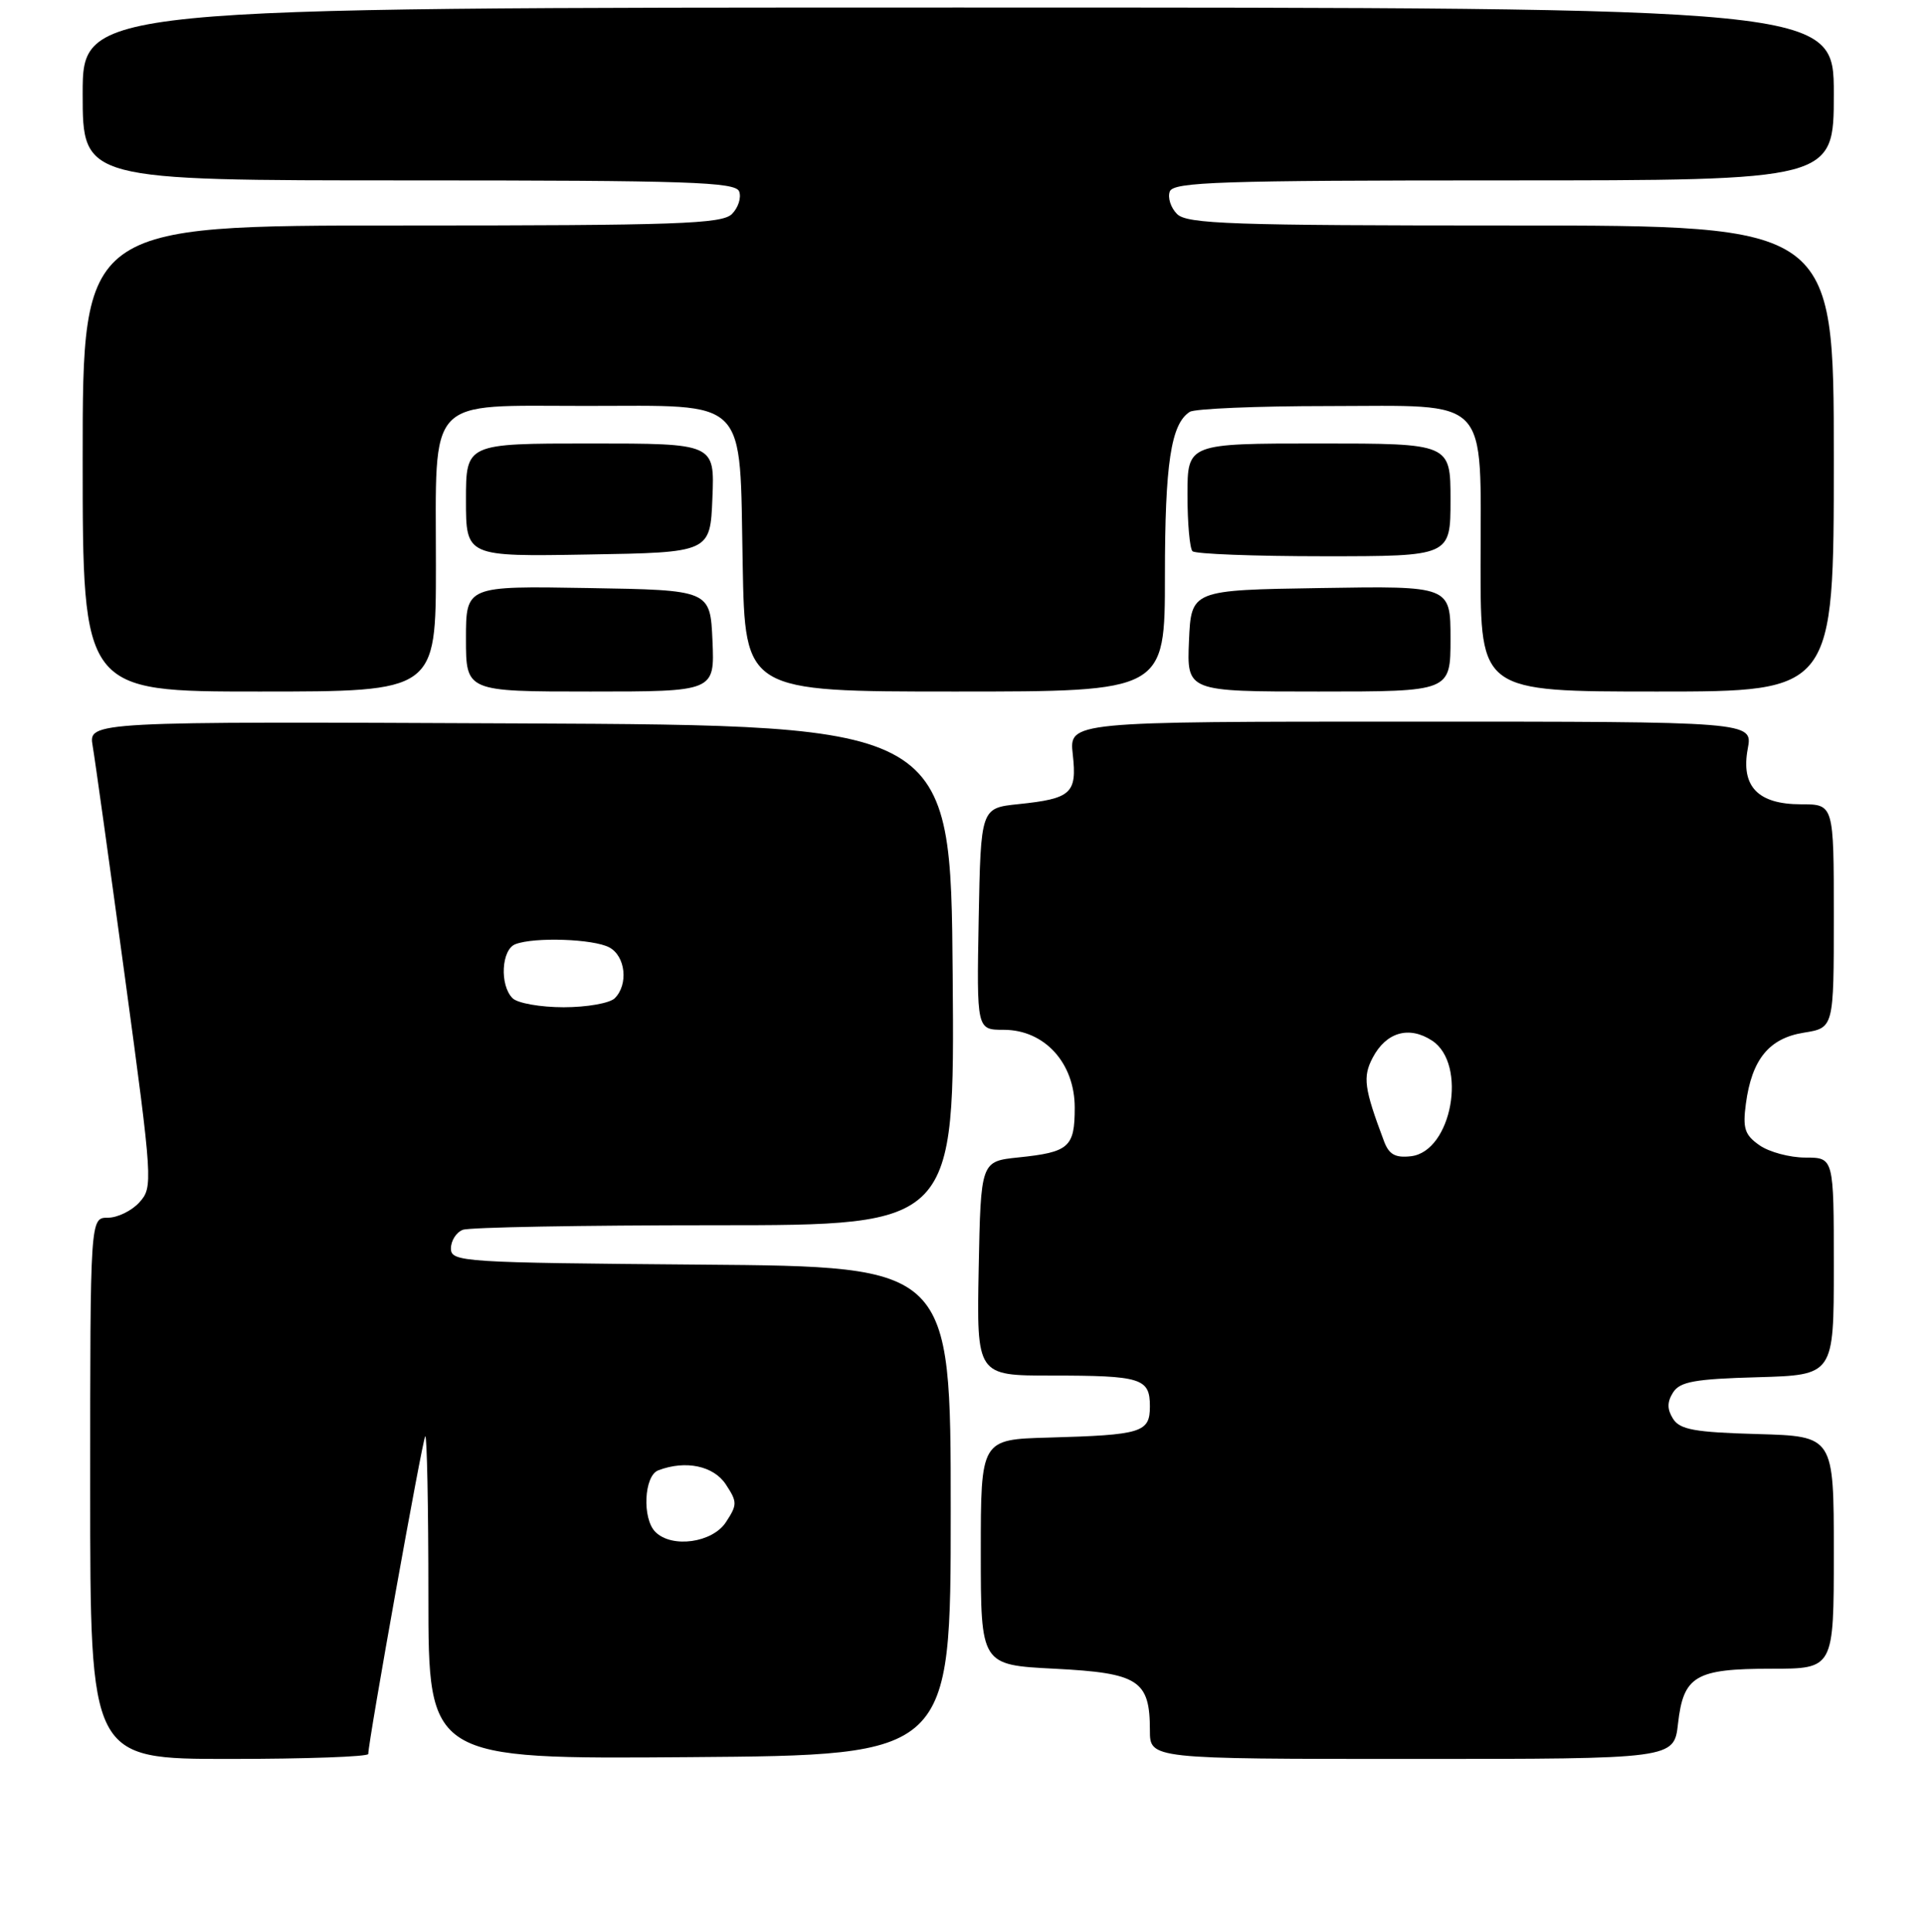 <?xml version="1.0" encoding="UTF-8" standalone="no"?>
<!DOCTYPE svg PUBLIC "-//W3C//DTD SVG 1.1//EN" "http://www.w3.org/Graphics/SVG/1.1/DTD/svg11.dtd" >
<svg xmlns="http://www.w3.org/2000/svg" xmlns:xlink="http://www.w3.org/1999/xlink" version="1.1" viewBox="0 0 256 257">
 <g >
 <path fill="currentColor"
d=" M 49.00 233.34 C 49.00 231.66 56.22 191.45 56.58 191.08 C 56.81 190.85 57.00 200.42 57.00 212.35 C 57.00 234.03 57.00 234.03 91.75 233.76 C 126.50 233.50 126.50 233.50 126.50 201.00 C 126.50 168.50 126.50 168.50 93.25 168.24 C 61.47 167.98 60.00 167.89 60.00 166.09 C 60.00 165.06 60.71 163.94 61.58 163.61 C 62.45 163.27 77.53 163.00 95.10 163.00 C 127.03 163.00 127.03 163.00 126.76 129.75 C 126.50 96.50 126.50 96.50 69.14 96.24 C 11.77 95.98 11.77 95.98 12.33 99.24 C 12.64 101.03 14.58 114.96 16.65 130.20 C 20.32 157.25 20.36 157.94 18.55 159.95 C 17.53 161.08 15.63 162.00 14.35 162.00 C 12.00 162.00 12.00 162.00 12.00 198.00 C 12.00 234.00 12.00 234.00 30.50 234.00 C 40.67 234.00 49.00 233.70 49.00 233.34 Z  M 223.27 229.31 C 223.99 222.94 225.58 222.00 235.69 222.00 C 244.00 222.00 244.00 222.00 244.00 206.53 C 244.00 191.07 244.00 191.07 233.86 190.78 C 225.48 190.55 223.52 190.19 222.61 188.75 C 221.81 187.48 221.81 186.52 222.61 185.25 C 223.52 183.81 225.48 183.45 233.86 183.22 C 244.00 182.93 244.00 182.93 244.00 168.47 C 244.00 154.00 244.00 154.00 240.22 154.00 C 238.14 154.00 235.39 153.26 234.11 152.36 C 232.14 150.99 231.86 150.11 232.30 146.83 C 233.09 140.93 235.38 138.12 240.02 137.38 C 244.00 136.74 244.00 136.74 244.00 121.87 C 244.00 107.00 244.00 107.00 239.65 107.00 C 233.89 107.00 231.61 104.62 232.55 99.60 C 233.22 96.00 233.22 96.00 187.73 96.00 C 142.25 96.00 142.25 96.00 142.74 100.37 C 143.32 105.55 142.56 106.25 135.50 106.98 C 130.50 107.50 130.50 107.50 130.22 122.25 C 129.95 137.00 129.95 137.00 133.55 137.00 C 138.98 137.00 143.00 141.41 143.00 147.36 C 143.00 152.63 142.25 153.28 135.50 153.98 C 130.50 154.50 130.50 154.50 130.22 168.75 C 129.95 183.00 129.95 183.00 139.89 183.00 C 151.87 183.00 153.00 183.35 153.00 187.09 C 153.00 190.58 151.94 190.90 139.50 191.25 C 130.50 191.50 130.50 191.50 130.50 206.50 C 130.50 221.50 130.50 221.50 140.33 222.00 C 151.51 222.57 153.00 223.53 153.00 230.19 C 153.00 234.00 153.00 234.00 187.87 234.00 C 222.74 234.00 222.74 234.00 223.27 229.31 Z  M 58.00 75.22 C 58.00 52.44 56.53 54.00 77.90 54.00 C 99.84 54.00 98.39 52.54 98.82 75.10 C 99.13 92.00 99.13 92.00 127.07 92.00 C 155.00 92.00 155.00 92.00 155.00 76.57 C 155.00 61.67 155.80 56.38 158.31 54.79 C 158.97 54.37 167.24 54.02 176.69 54.02 C 198.53 54.00 197.00 52.39 197.00 75.22 C 197.00 92.00 197.00 92.00 220.50 92.00 C 244.00 92.00 244.00 92.00 244.00 61.00 C 244.00 30.00 244.00 30.00 201.07 30.00 C 163.88 30.00 157.94 29.80 156.61 28.47 C 155.77 27.63 155.34 26.28 155.65 25.47 C 156.13 24.21 162.40 24.00 200.11 24.00 C 244.00 24.00 244.00 24.00 244.00 12.50 C 244.00 1.00 244.00 1.00 127.50 1.00 C 11.00 1.00 11.00 1.00 11.00 12.50 C 11.00 24.00 11.00 24.00 54.39 24.00 C 91.66 24.00 97.87 24.21 98.35 25.47 C 98.66 26.28 98.23 27.63 97.39 28.47 C 96.06 29.79 90.17 30.00 53.43 30.00 C 11.00 30.00 11.00 30.00 11.00 61.00 C 11.00 92.00 11.00 92.00 34.50 92.00 C 58.00 92.00 58.00 92.00 58.00 75.22 Z  M 94.80 85.25 C 94.50 78.50 94.50 78.50 78.25 78.23 C 62.00 77.95 62.00 77.95 62.00 84.98 C 62.00 92.00 62.00 92.00 78.55 92.00 C 95.09 92.00 95.09 92.00 94.80 85.25 Z  M 193.00 84.98 C 193.00 77.95 193.00 77.95 175.75 78.23 C 158.50 78.50 158.50 78.50 158.20 85.25 C 157.91 92.00 157.91 92.00 175.45 92.00 C 193.00 92.00 193.00 92.00 193.00 84.98 Z  M 94.79 66.25 C 95.09 59.00 95.09 59.00 78.54 59.00 C 62.00 59.00 62.00 59.00 62.00 66.52 C 62.00 74.05 62.00 74.05 78.25 73.77 C 94.50 73.50 94.50 73.50 94.79 66.25 Z  M 193.00 66.50 C 193.00 59.00 193.00 59.00 175.50 59.00 C 158.00 59.00 158.00 59.00 158.00 65.83 C 158.00 69.59 158.30 72.97 158.67 73.33 C 159.03 73.70 166.91 74.00 176.17 74.00 C 193.00 74.00 193.00 74.00 193.00 66.50 Z  M 87.20 203.80 C 85.42 202.02 85.69 196.33 87.58 195.61 C 91.21 194.22 94.96 195.00 96.59 197.50 C 98.11 199.82 98.11 200.18 96.59 202.50 C 94.79 205.25 89.40 206.00 87.20 203.80 Z  M 68.20 132.80 C 66.46 131.06 66.71 126.32 68.58 125.61 C 71.11 124.64 78.96 124.91 81.07 126.04 C 83.23 127.19 83.64 130.96 81.80 132.80 C 81.14 133.46 78.08 134.00 75.00 134.00 C 71.92 134.00 68.86 133.46 68.20 132.80 Z  M 184.15 151.82 C 181.50 144.77 181.30 143.28 182.64 140.72 C 184.43 137.31 187.48 136.43 190.55 138.44 C 195.29 141.55 193.17 153.19 187.74 153.82 C 185.65 154.06 184.81 153.59 184.15 151.82 Z "/>
</g>
</svg>